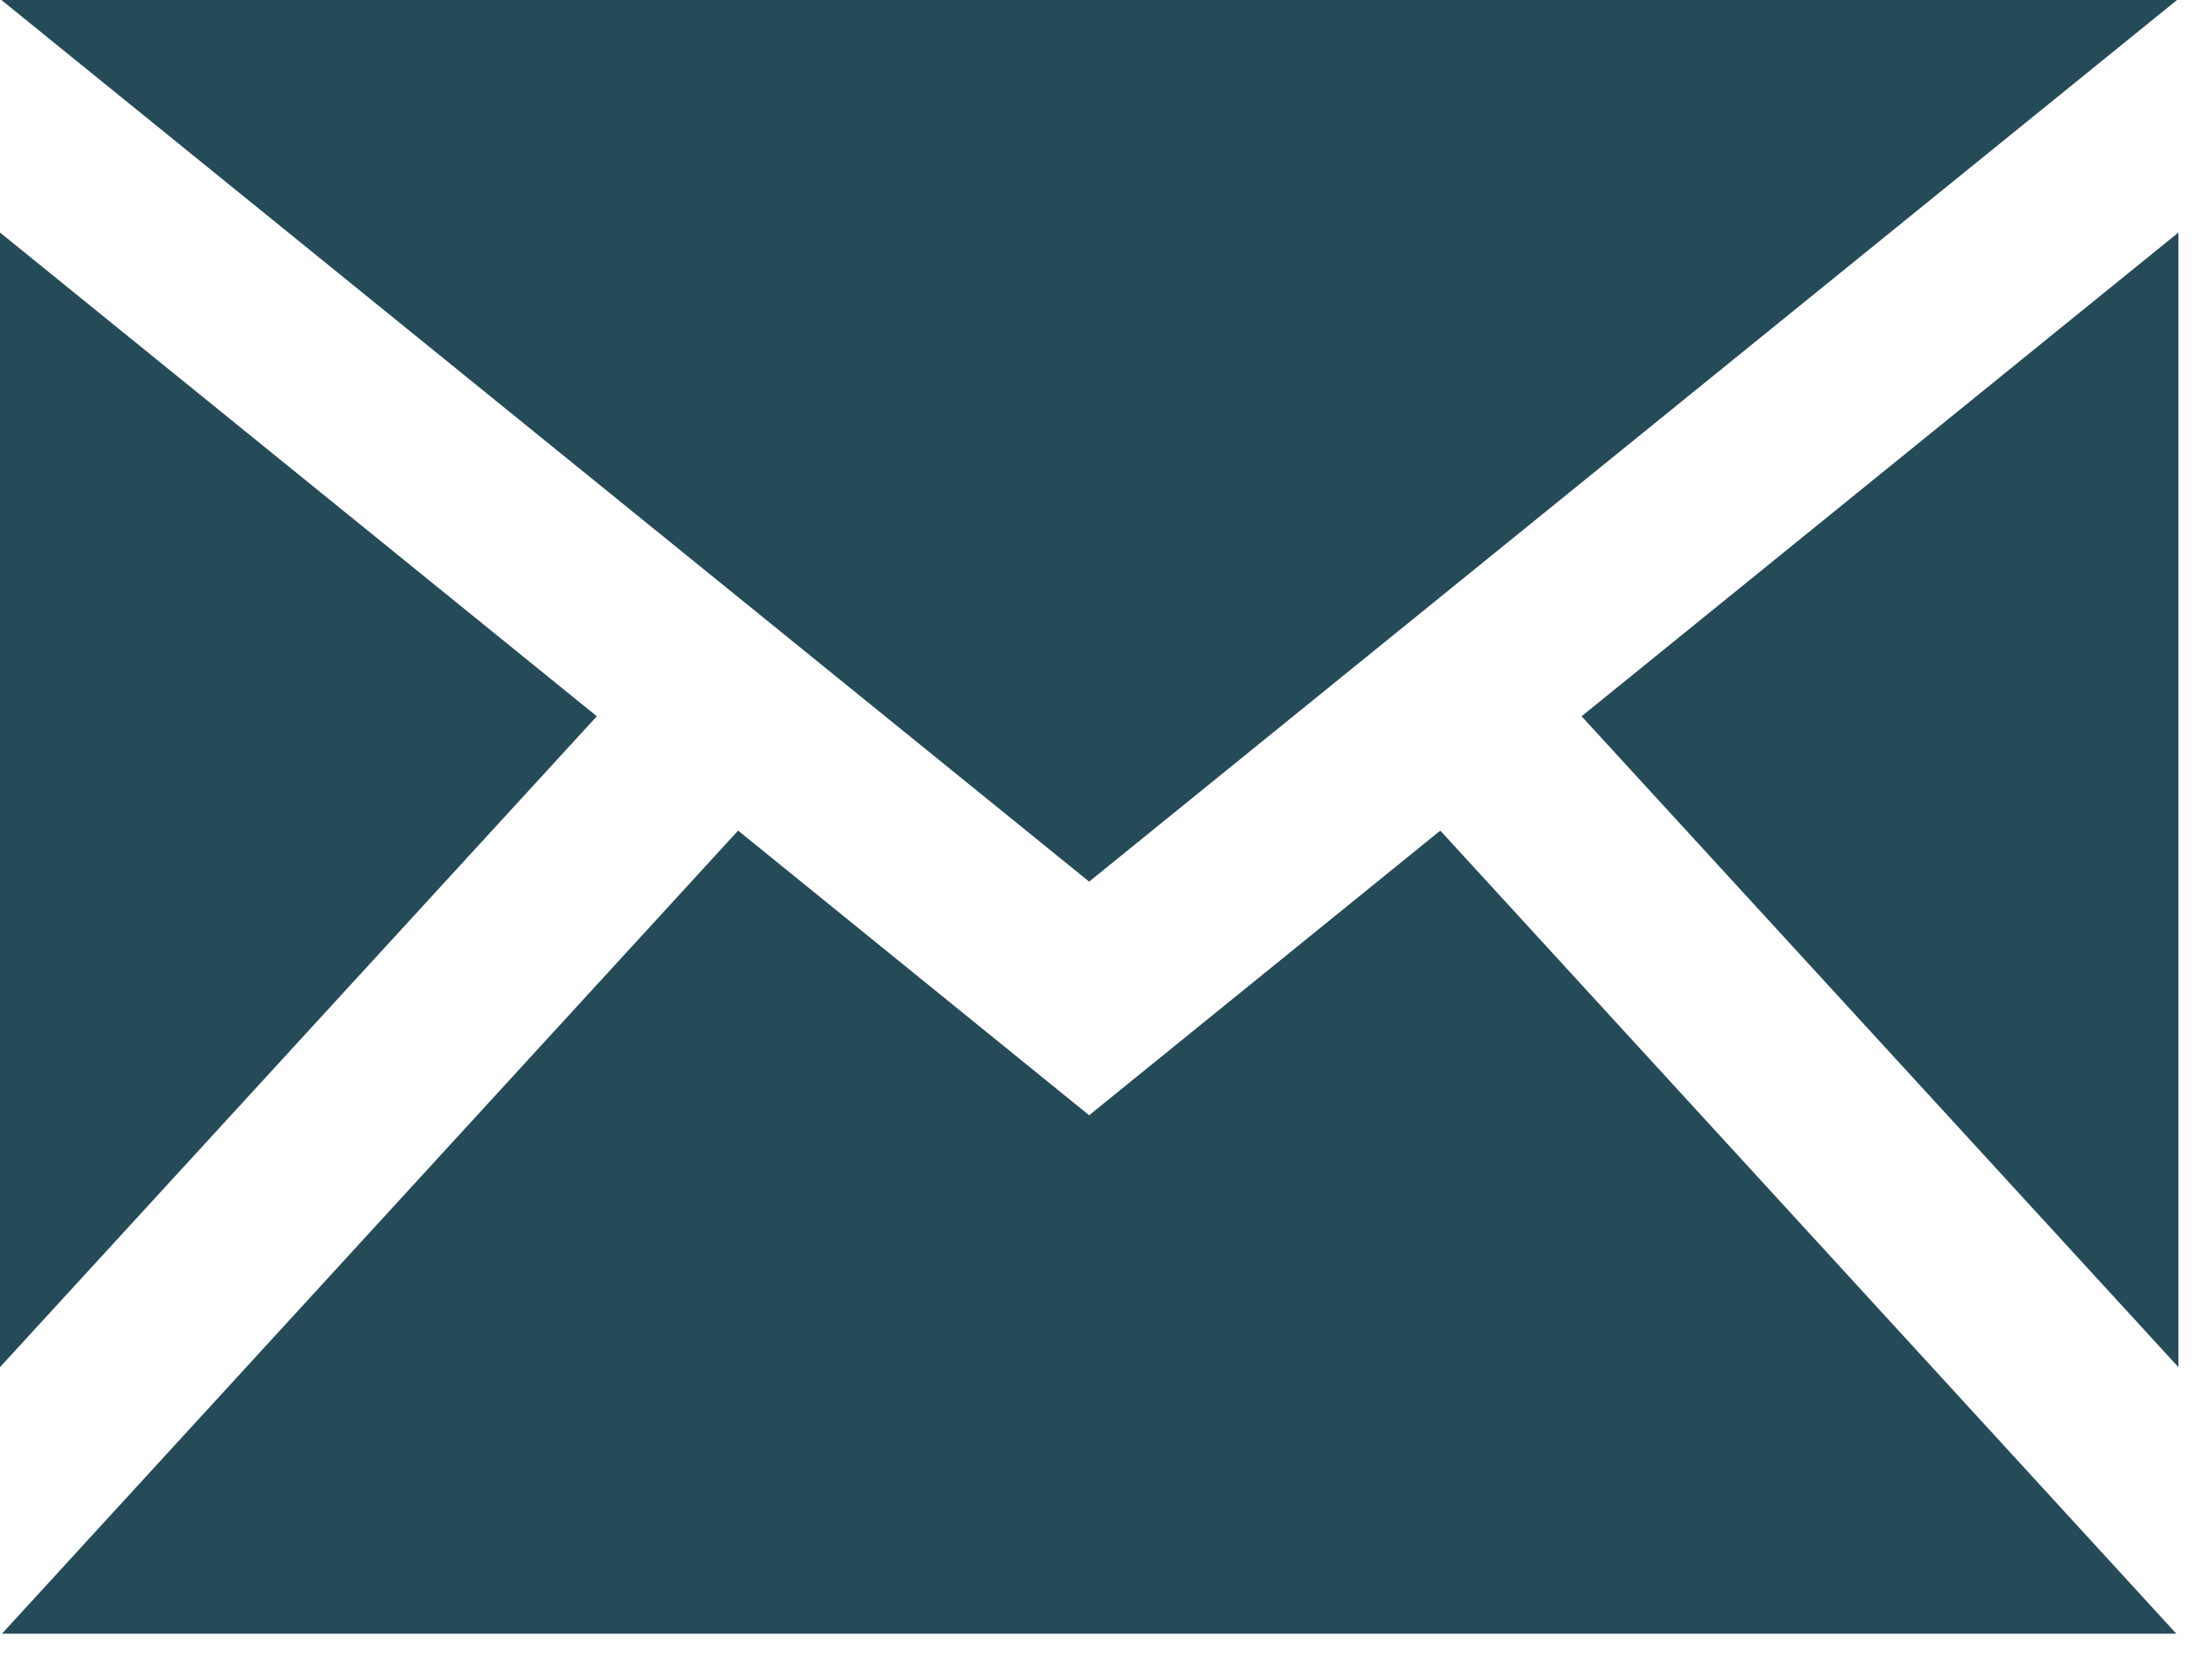 <svg width="16" height="12" viewBox="0 0 16 12" fill="none" xmlns="http://www.w3.org/2000/svg">
  <path
    d="M7.878 6.377L0.01 0H15.747L7.878 6.377ZM4.317 5.181L0 1.682V9.889L4.317 5.181ZM11.44 5.181L15.757 9.889V1.682L11.44 5.181V5.181ZM10.418 6.008L7.878 8.067L5.339 6.008L0.014 11.817H15.742L10.418 6.008V6.008Z"
    fill="#254A58" />
</svg>
